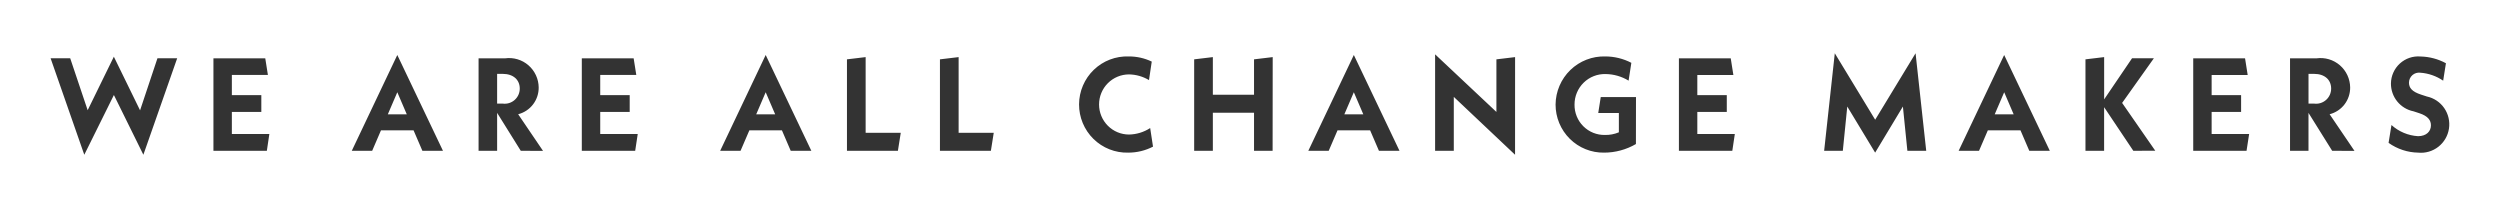 <svg fill="none" height="53" viewBox="0 0 637 53" width="637" xmlns="http://www.w3.org/2000/svg" xmlns:xlink="http://www.w3.org/1999/xlink"><rect x="0" y="0" width="637" height="53" fill="#333333" stroke="none"/><clipPath id="a"><path d="m0 0h637v53h-637z"/></clipPath><g clip-path="url(#a)" fill="#fff"><path d="m342.542 29.128h4.828l-2.414-5.625z"/><path d="m508.254 29.128h4.824l-2.41-5.625z"/><path d="m192.684 29.128h4.828l-2.414-5.625z"/><path d="m128.107 18.824h-1.44v7.574h1.44c.542.071 1.094.024 1.617-.137s1.005-.433 1.415-.797.738-.812.961-1.313c.223-.502.337-1.046.333-1.595 0-2.181-1.609-3.732-4.326-3.732z"/><path d="m98.819 29.128h4.828l-2.414-5.625z"/><path d="m589.649 18.824h-1.44v7.574h1.44c.542.071 1.094.024 1.617-.137s1.005-.433 1.415-.797.738-.812.961-1.313c.223-.502.337-1.046.334-1.595 0-2.181-1.61-3.732-4.327-3.732z"/><path d="m0 0v53h637v-53zm36.53 39.431-7.509-15.222-7.545 15.222-8.581-24.579h4.994l4.448 13.232 6.672-13.638 6.68 13.67 4.428-13.264h5.026zm31.464-1.011h-13.611v-23.555h13.207l.671 4.224h-9.183v5.158h7.509v4.277h-7.509v5.621h9.551zm39.628 0-2.249-5.219h-8.297l-2.244 5.219h-5.196l11.597-24.408 11.633 24.408zm25.07 0-6.025-9.662v9.662h-4.727v-23.555h6.737c1.06-.148 2.139-.068 3.166.235s1.978.822 2.79 1.523c.811.701 1.465 1.567 1.918 2.541.452.974.693 2.034.707 3.109.017 1.563-.489 3.087-1.437 4.326-.948 1.24-2.284 2.123-3.792 2.509l6.337 9.341zm29.155 0h-13.603v-23.555h13.211l.671 4.224h-9.187v5.158h7.509v4.277h-7.509v5.621h9.555zm39.628 0-2.244-5.219h-8.29l-2.248 5.219h-5.192l11.597-24.408 11.629 24.408zm27.311 0h-12.981v-23.3l4.76-.569v19.287h8.948zm23.691 0h-12.98v-23.3l4.76-.569v19.287h8.948zm34.986.471c-1.635.042-3.261-.246-4.782-.848-1.522-.601-2.908-1.503-4.075-2.653-1.168-1.149-2.094-2.523-2.723-4.038-.629-1.516-.949-3.143-.94-4.785.009-1.642.346-3.266.992-4.774s1.586-2.872 2.767-4.008c1.18-1.137 2.575-2.023 4.103-2.608s3.157-.855 4.791-.795c2.03-.016 4.037.433 5.868 1.312l-.704 4.715c-1.542-.924-3.299-1.424-5.095-1.45-1.001 0-1.993.198-2.918.583-.926.385-1.766.949-2.474 1.66-.709.711-1.27 1.556-1.654 2.485-.383.929-.58 1.925-.58 2.931s.197 2.002.58 2.931c.384.929.945 1.774 1.654 2.485.708.711 1.548 1.276 2.474 1.66.925.385 1.917.583 2.918.583 1.918-.032 3.788-.603 5.398-1.649l.724 4.736c-1.944 1.002-4.098 1.525-6.284 1.527zm36.797-.471h-4.735v-9.698h-10.493v9.698h-4.76v-23.3l4.76-.569v9.593h10.493v-9.024l4.759-.569zm27.093 0-2.249-5.219h-8.301l-2.249 5.219h-5.196l11.598-24.408 11.633 24.408zm34.682 1.011-15.609-14.747v13.735h-4.763v-24.575l15.621 14.678v-13.402l4.759-.569zm30.796-2.729c-2.466 1.431-5.263 2.186-8.111 2.189-1.617.024-3.222-.275-4.722-.88-1.5-.605-2.865-1.504-4.015-2.645-1.151-1.141-2.064-2.5-2.686-3.998-.623-1.499-.941-3.107-.939-4.73.014-1.646.355-3.272 1.003-4.784.647-1.512 1.589-2.878 2.769-4.02s2.576-2.035 4.104-2.628 3.159-.874 4.797-.826c2.309.002 4.585.559 6.636 1.625l-.704 4.545c-1.759-1.075-3.772-1.655-5.831-1.681-1.035-.032-2.065.146-3.03.523-.965.377-1.845.945-2.586 1.671-.742.726-1.33 1.594-1.73 2.553-.401.959-.604 1.989-.6 3.029-.015 1.024.175 2.041.559 2.989.384.949.955 1.81 1.678 2.532.722.722 1.582 1.291 2.529 1.673.946.381 1.959.567 2.978.547 1.219.03 2.43-.2 3.554-.674v-4.922h-5.256l.639-4.061h8.981zm24.562 1.718h-13.607v-23.555h13.206l.671 4.244h-9.187v5.138h7.509v4.277h-7.509v5.621h9.555zm44.605 0-1.14-11.278-7.073 11.749-7.104-11.749-1.133 11.278h-4.759l2.713-24.847 10.291 16.936 10.292-16.936 2.713 24.847zm31.063 0-2.244-5.219h-8.314l-2.248 5.219h-5.192l11.597-24.408 11.63 24.408zm26.506 0-7.44-11.112v11.112h-4.751v-23.3l4.759-.569v10.771l7.105-10.47h5.564l-8.087 11.372 8.447 12.184zm28.852 0h-13.587v-23.555h13.207l.671 4.244h-9.187v5.138h7.509v4.277h-7.509v5.621h9.555zm21.815 0-6.033-9.662v9.662h-4.703v-23.555h6.737c1.06-.148 2.14-.068 3.167.235s1.978.822 2.79 1.523c.812.701 1.466 1.567 1.919 2.541s.695 2.034.709 3.109c.016 1.563-.491 3.087-1.439 4.326-.949 1.24-2.285 2.123-3.794 2.509l6.337 9.341zm21.949.471c-2.717-.04-5.358-.908-7.574-2.49l.736-4.545c1.871 1.69 4.258 2.692 6.77 2.843 2.147 0 3.287-1.247 3.287-2.762 0-1.247-.704-2.356-2.984-3.099l-1.44-.471c-1.634-.324-3.104-1.212-4.157-2.508-1.053-1.297-1.622-2.922-1.609-4.595.012-.959.221-1.906.614-2.78.392-.875.96-1.659 1.667-2.303.708-.644 1.54-1.135 2.445-1.442.905-.307 1.864-.423 2.815-.342 2.262.049 4.48.637 6.47 1.718l-.703 4.443c-1.732-1.184-3.746-1.885-5.835-2.031-.359-.045-.722-.014-1.068.092-.345.106-.664.284-.936.523s-.49.532-.641.862c-.151.329-.231.687-.234 1.05 0 1.279.703 2.291 3.113 3.066l1.444.471c1.801.385 3.388 1.448 4.435 2.97 1.047 1.522 1.475 3.388 1.196 5.217-.278 1.829-1.242 3.481-2.695 4.619-1.452 1.138-3.282 1.675-5.116 1.502z"/></g></svg>